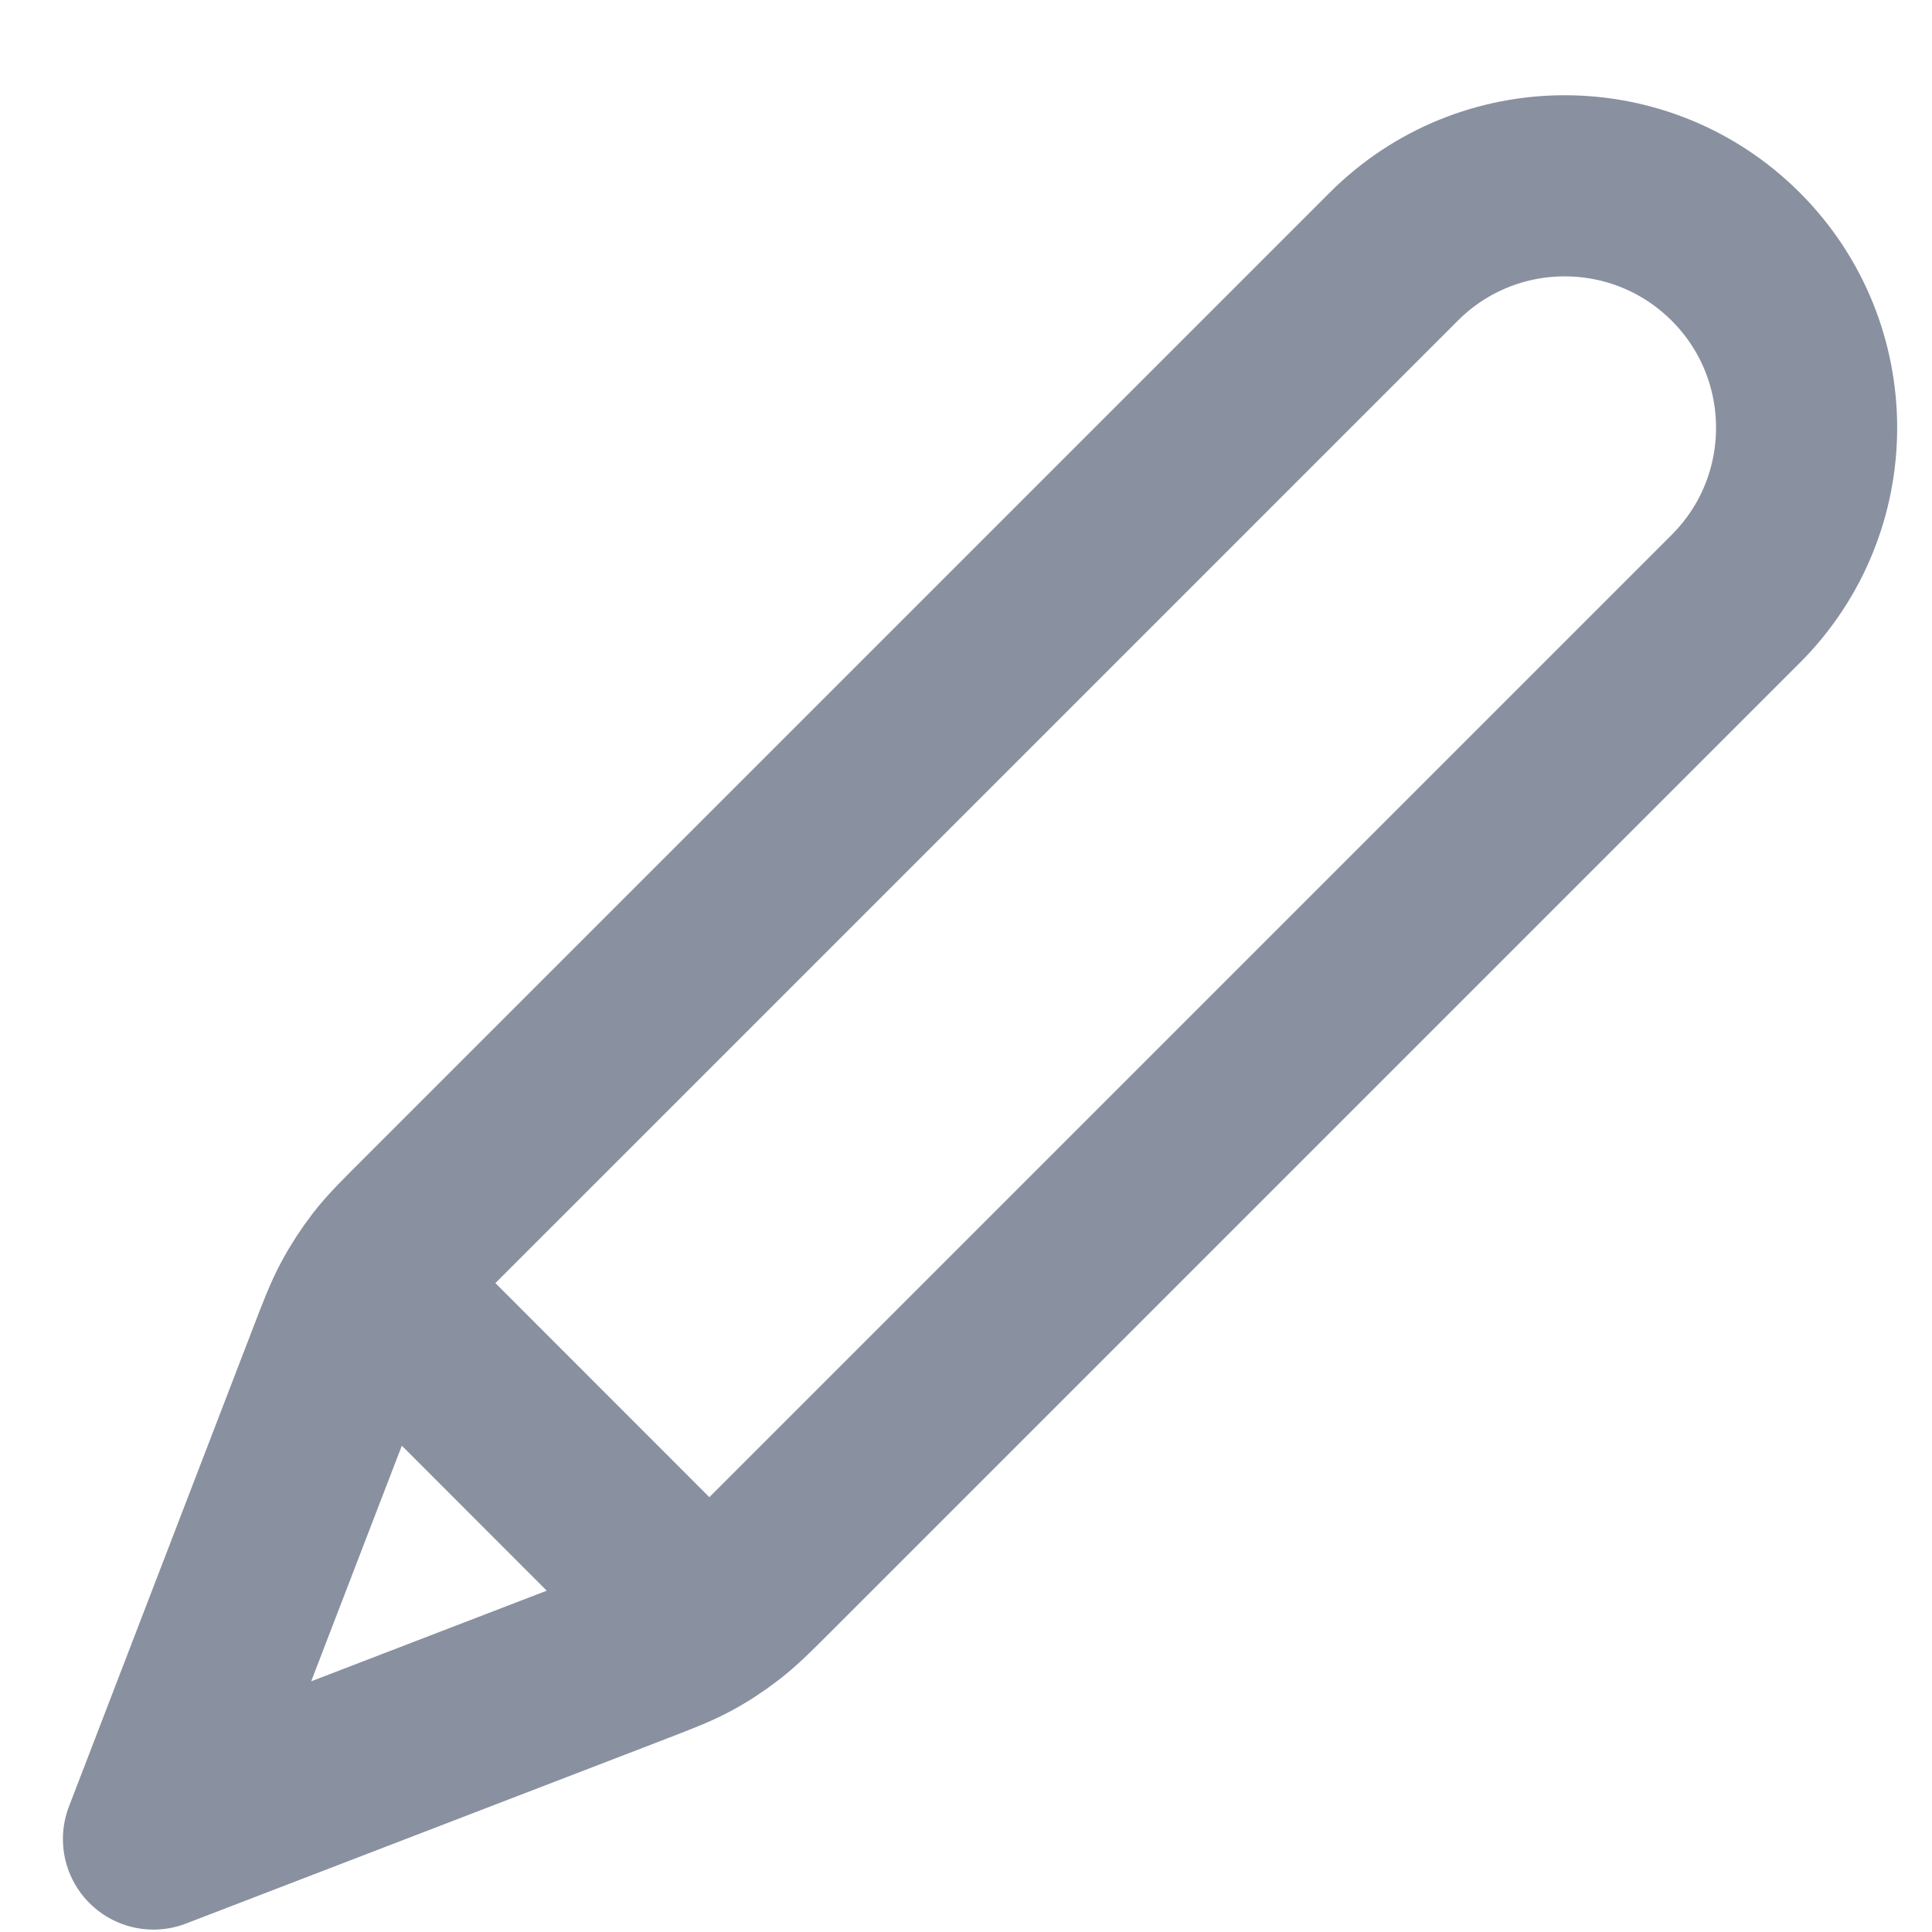 <svg width="16" height="16" viewBox="0 0 16 16" fill="none" xmlns="http://www.w3.org/2000/svg">
<path d="M1.271 15.23L5.201 13.718C5.453 13.621 5.579 13.573 5.696 13.51C5.801 13.454 5.9 13.389 5.994 13.316C6.099 13.235 6.195 13.139 6.385 12.949L14.375 4.959C15.157 4.177 15.157 2.908 14.375 2.126C13.592 1.343 12.324 1.343 11.542 2.126L3.552 10.116C3.361 10.306 3.266 10.401 3.184 10.507C3.112 10.601 3.047 10.7 2.991 10.805C2.928 10.922 2.879 11.048 2.783 11.299L1.271 15.23ZM1.271 15.23L2.729 11.44C2.833 11.168 2.885 11.033 2.975 10.971C3.053 10.916 3.149 10.896 3.243 10.914C3.35 10.934 3.453 11.037 3.658 11.242L5.258 12.843C5.464 13.048 5.567 13.151 5.587 13.258C5.605 13.351 5.584 13.448 5.53 13.526C5.468 13.616 5.332 13.668 5.061 13.772L1.271 15.23Z" stroke="#89909F" stroke-width="1.5" stroke-linecap="round" stroke-linejoin="round"/>
</svg>

